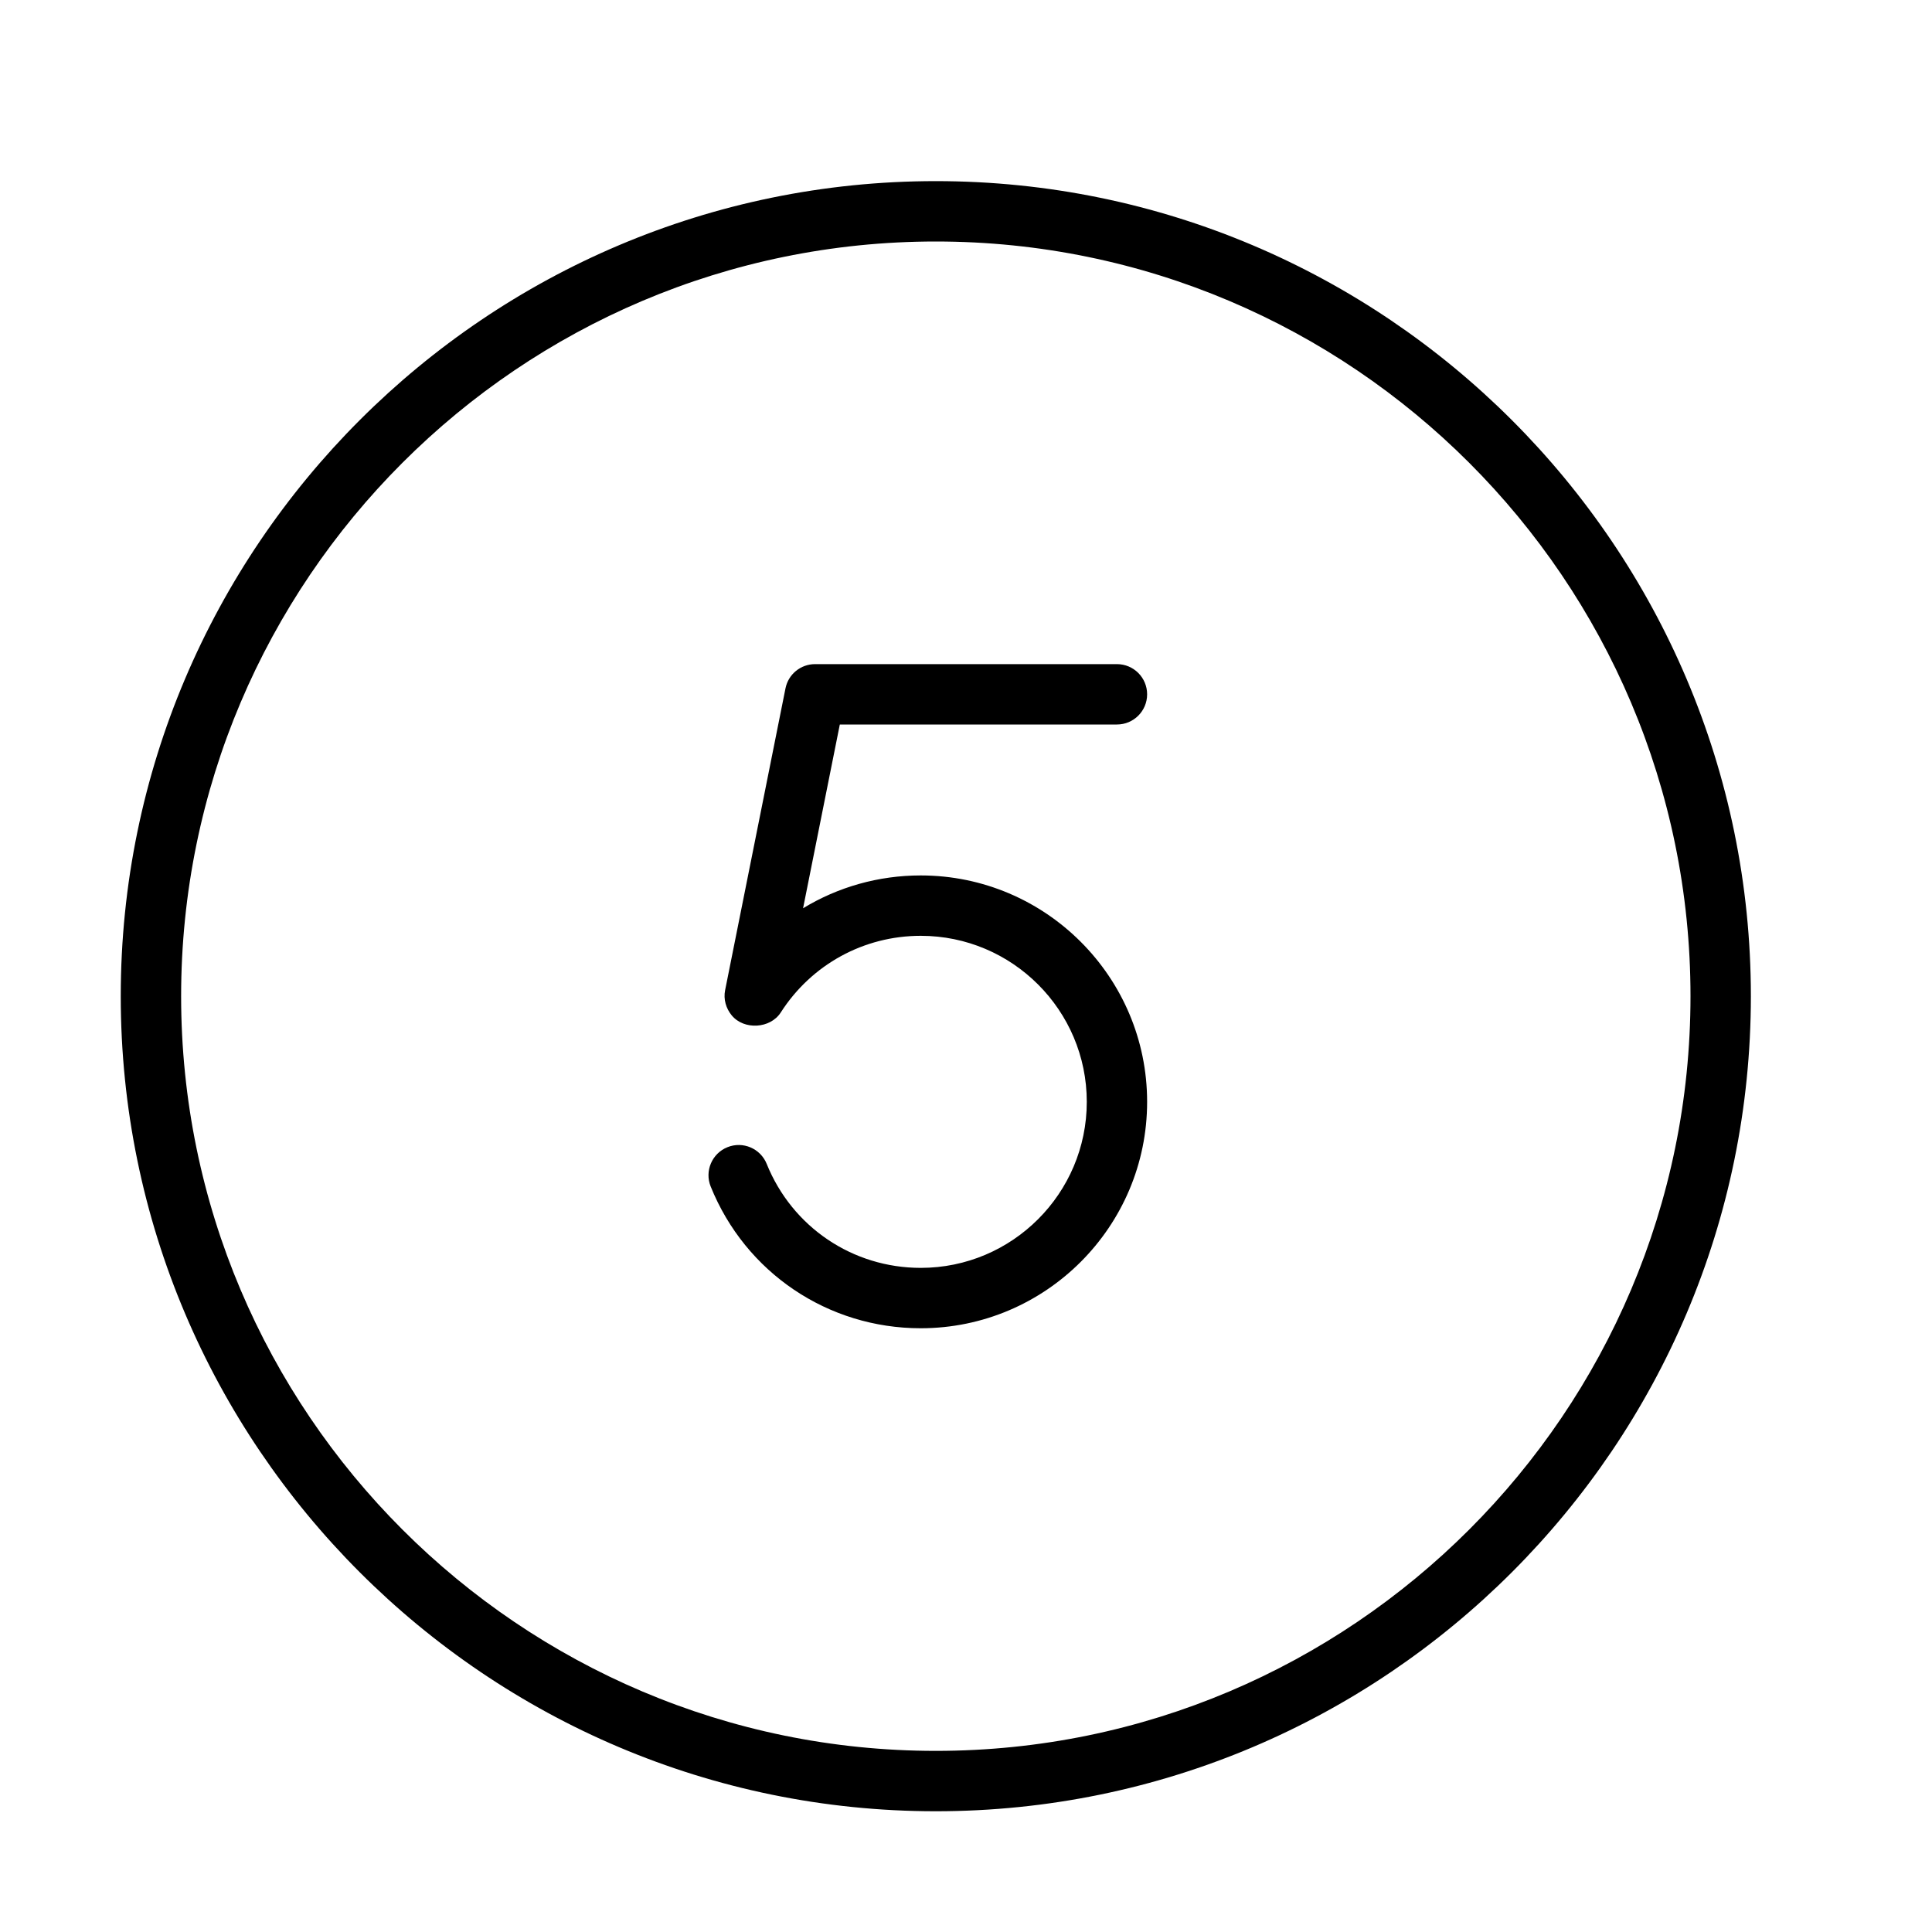 <?xml version="1.0" encoding="UTF-8" standalone="no"?>
<svg width="64px" height="64px" viewBox="0 0 64 64" version="1.1" xmlns="http://www.w3.org/2000/svg" xmlns:xlink="http://www.w3.org/1999/xlink">
    <!-- Generator: Sketch 3.7.2 (28276) - http://www.bohemiancoding.com/sketch -->
    <title>cha-5</title>
    <desc>Created with Sketch.</desc>
    <defs></defs>
    <g id="64px-Line" stroke="none" stroke-width="1" fill="none" fill-rule="evenodd">
        <g id="cha-5"></g>
        <path d="M31,6 C16.112,6 4,18.112 4,33 C4,47.888 16.112,60 31,60 C45.888,60 58,47.888 58,33 C58,18.112 45.888,6 31,6 L31,6 Z M31,58 C17.215,58 6,46.785 6,33 C6,19.215 17.215,8 31,8 C44.785,8 56,19.215 56,33 C56,46.785 44.785,58 31,58 L31,58 Z" id="Shape" fill="#000000"></path>
        <path d="M37,24 C37.553,24 38,23.552 38,23 C38,22.448 37.553,22 37,22 L27,22 C26.523,22 26.113,22.336 26.02,22.804 L24.02,32.804 C23.961,33.098 24.048,33.403 24.238,33.634 C24.644,34.13 25.519,34.078 25.864,33.539 C26.883,31.949 28.615,31 30.501,31 C33.534,31 36.001,33.467 36.001,36.5 C36.001,39.533 33.534,42 30.501,42 C28.245,42 26.242,40.648 25.398,38.556 C25.191,38.043 24.608,37.795 24.096,38.003 C23.584,38.21 23.336,38.792 23.542,39.304 C24.692,42.157 27.424,44 30.5,44 C34.636,44 38,40.636 38,36.5 C38,32.364 34.636,29 30.5,29 C29.098,29 27.757,29.385 26.603,30.087 L27.82,24 L37,24 L37,24 Z" id="Shape" fill="#000000"></path>
    </g>
</svg>
